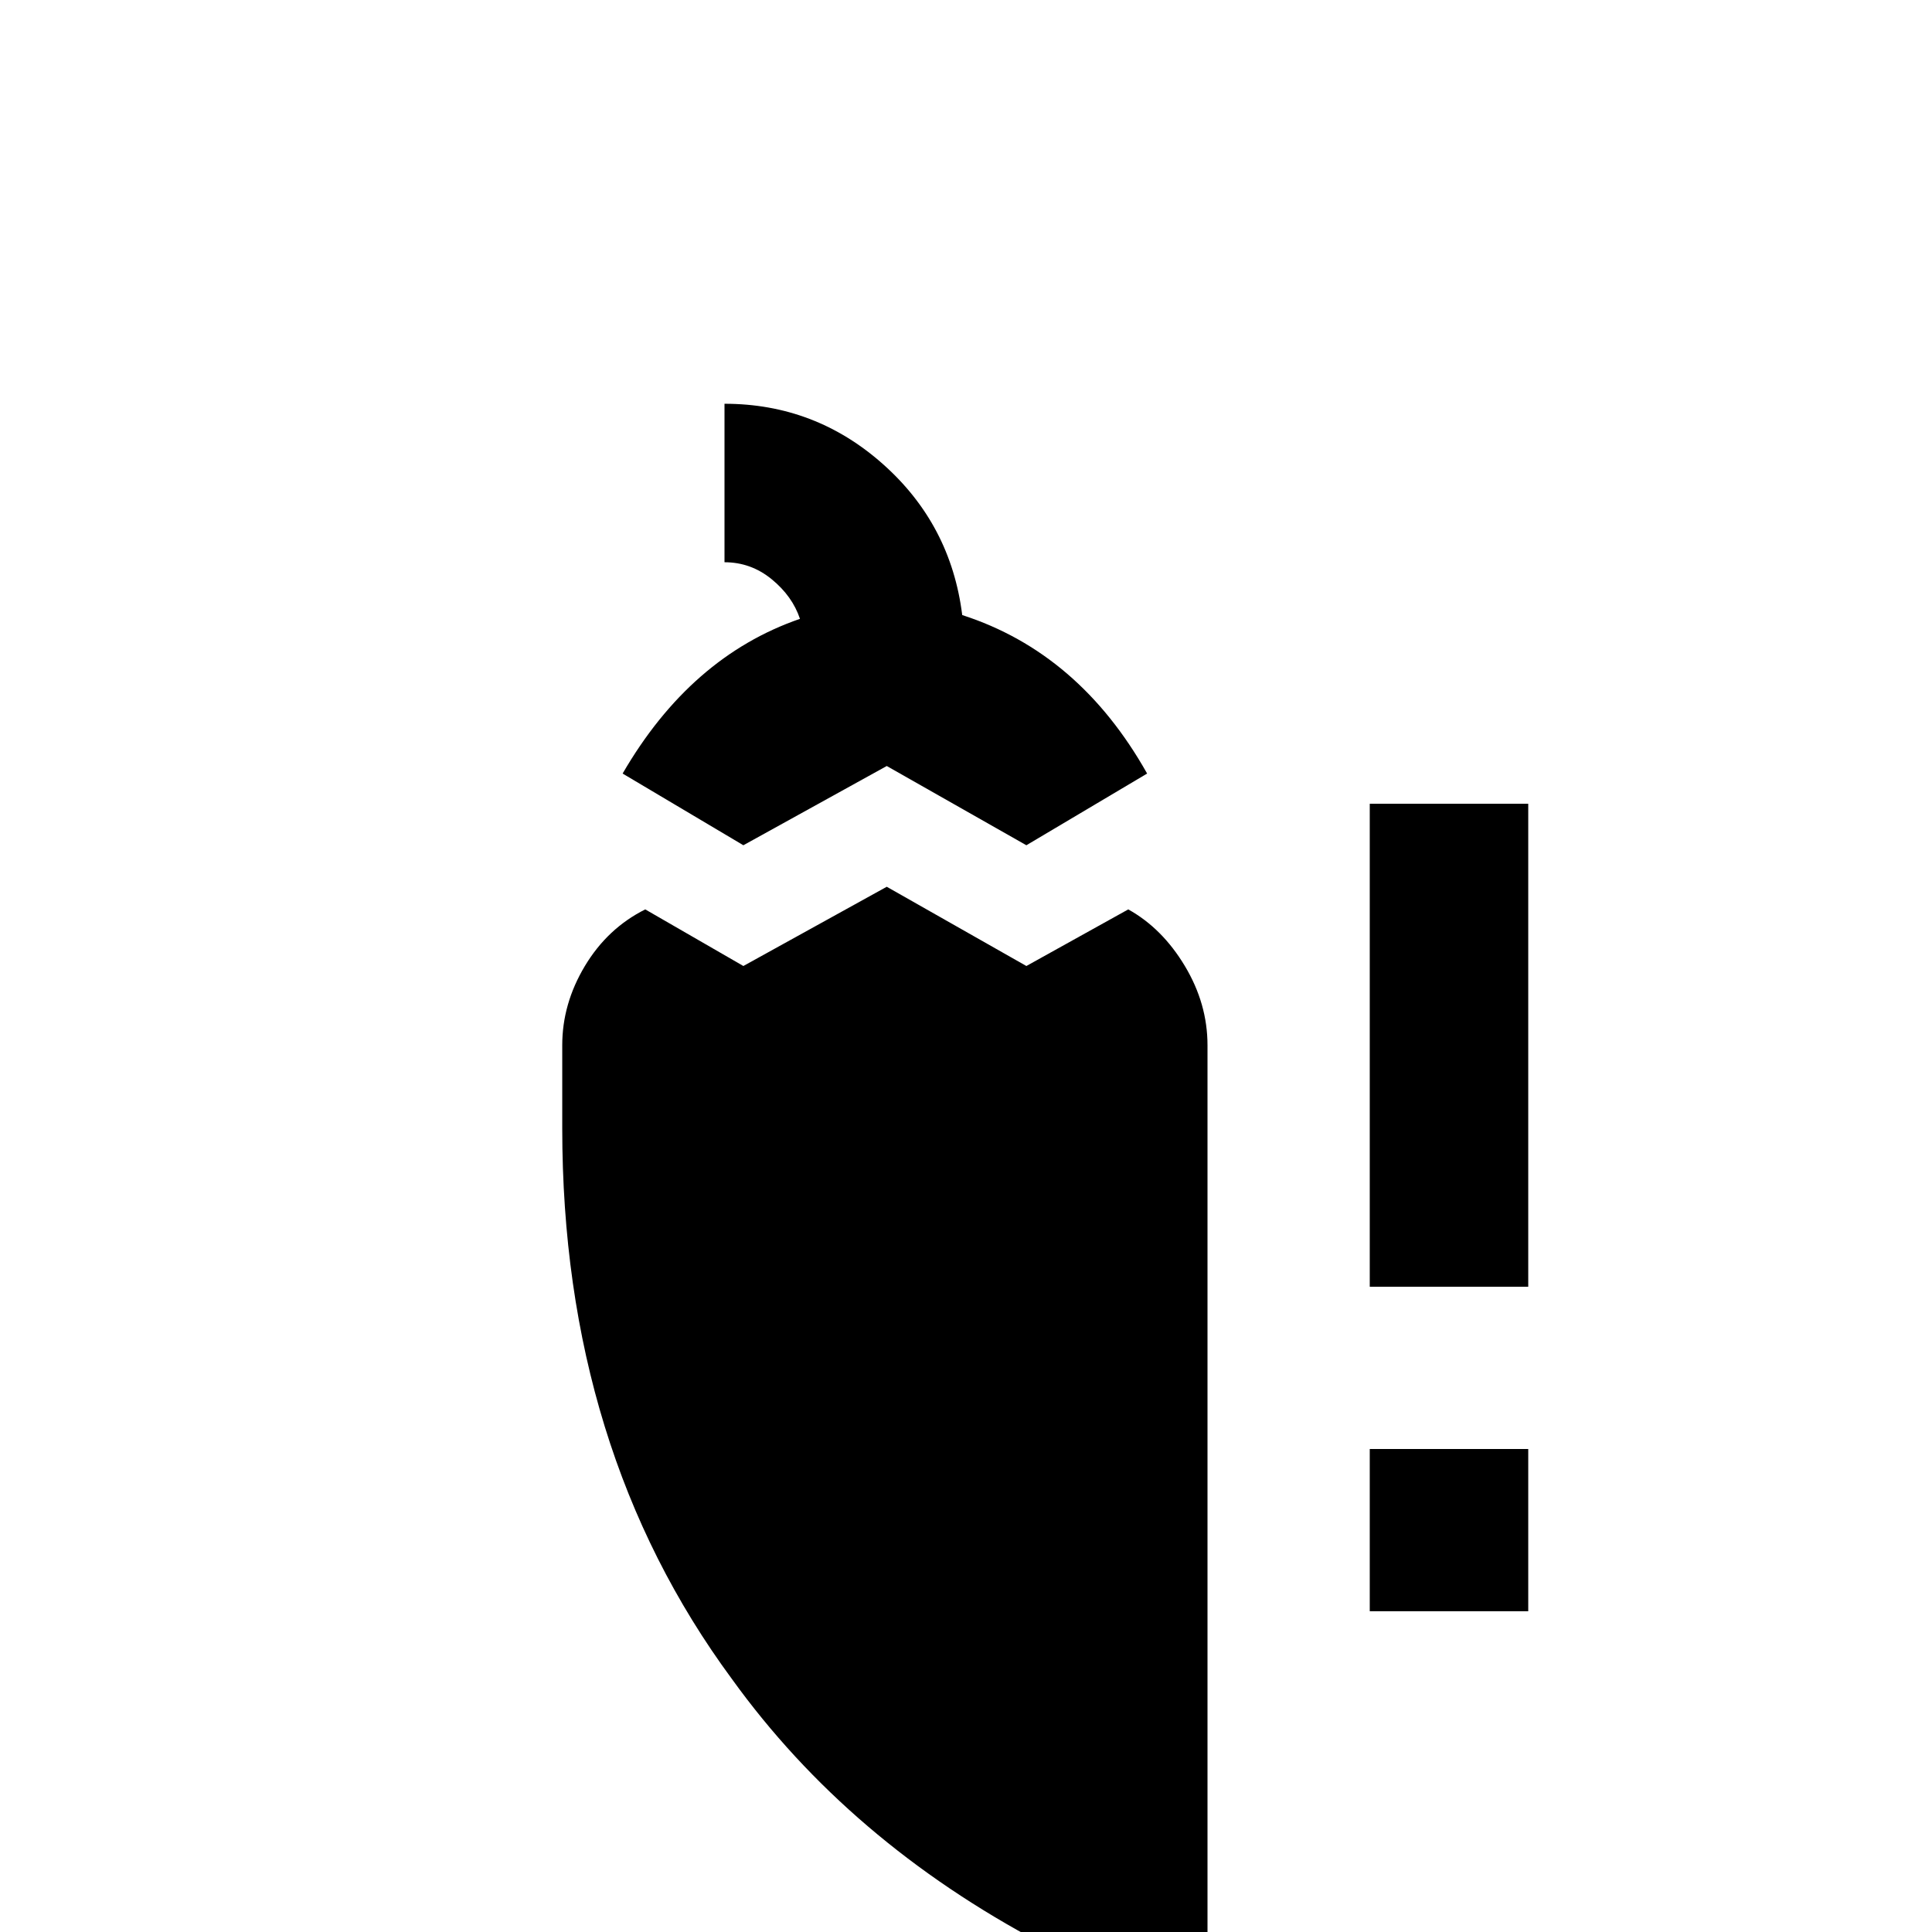 <svg xmlns="http://www.w3.org/2000/svg" viewBox="0 -512 512 512">
	<path fill="#000000" d="M197 -288L165 -307Q183 -338 212 -348Q210 -354 204.5 -358.5Q199 -363 192 -363V-405Q216 -405 234 -389Q252 -373 255 -349Q286 -339 304 -307L272 -288L235 -309ZM299 -271L272 -256L235 -277L197 -256L171 -271Q161 -266 155 -256Q149 -246 149 -235V-213Q149 -128 194 -67Q225 -24 276 3Q301 17 320 21V-235Q320 -246 314 -256Q308 -266 299 -271ZM363 -299V-171H405V-299ZM363 -85H405V-128H363Z"/>
</svg>